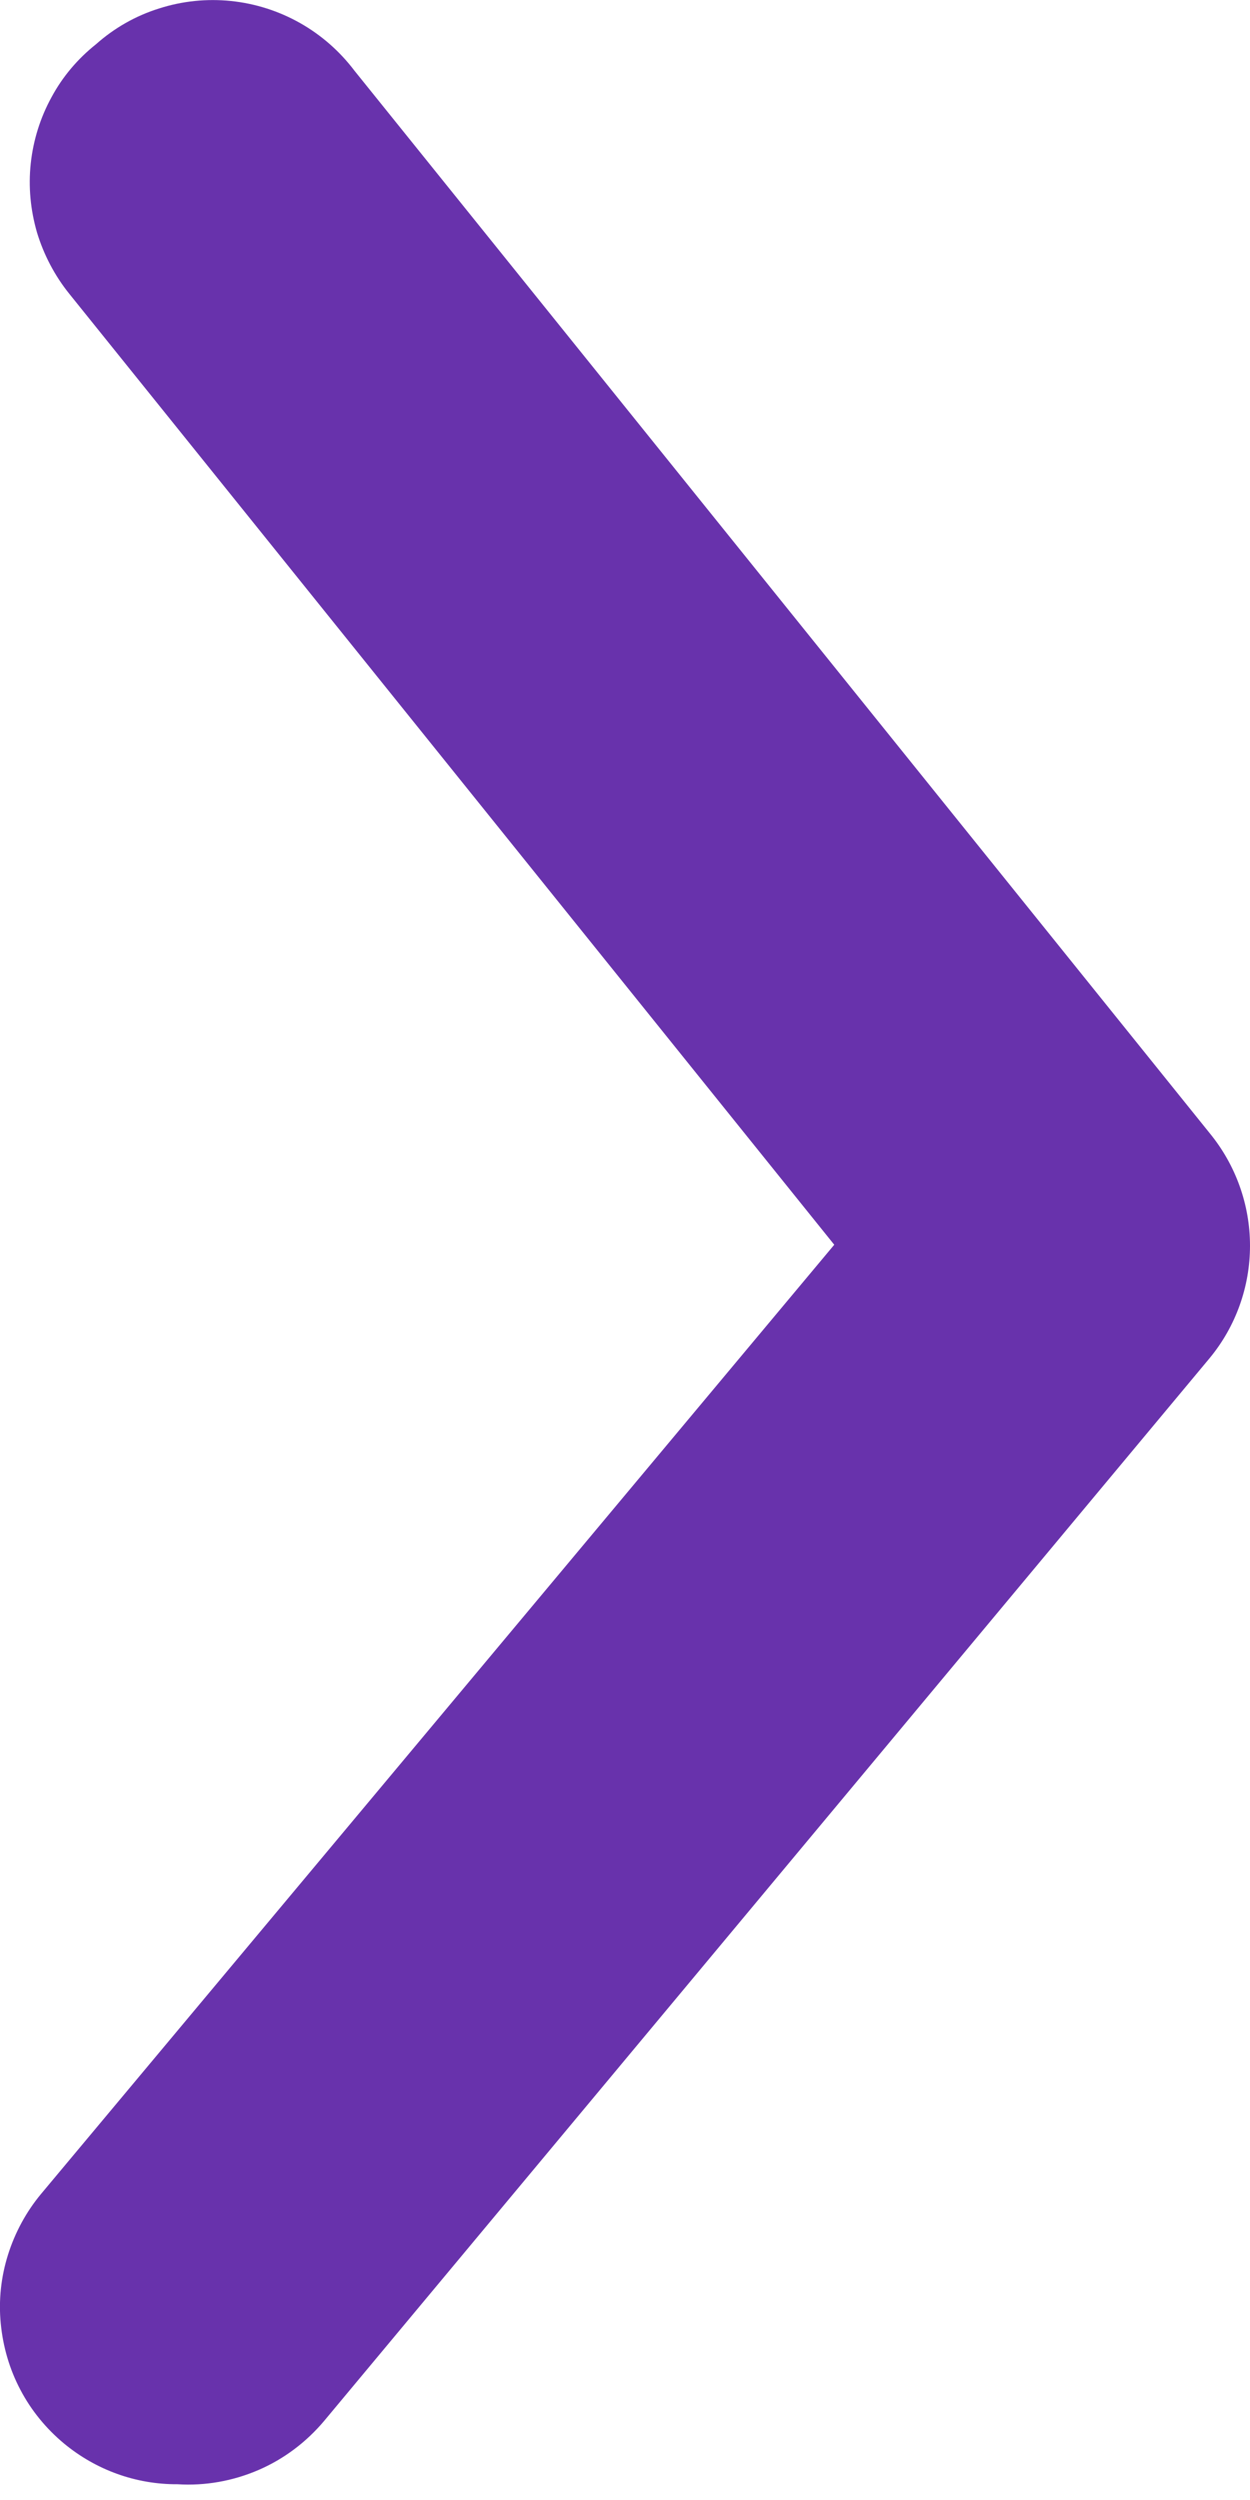 <svg width="5" height="10" viewBox="0 0 5 10" fill="none" xmlns="http://www.w3.org/2000/svg">
<path d="M0.71 9.937C0.544 9.938 0.384 9.88 0.256 9.774C0.185 9.715 0.125 9.642 0.082 9.56C0.038 9.477 0.012 9.387 0.003 9.294C-0.006 9.201 0.004 9.108 0.032 9.019C0.06 8.93 0.105 8.847 0.164 8.776L3.337 4.979L0.277 1.175C0.219 1.103 0.175 1.019 0.148 0.93C0.122 0.84 0.113 0.747 0.123 0.654C0.133 0.561 0.161 0.471 0.206 0.389C0.25 0.307 0.311 0.235 0.384 0.177C0.457 0.112 0.543 0.063 0.636 0.034C0.729 0.004 0.827 -0.006 0.924 0.004C1.021 0.014 1.115 0.044 1.2 0.092C1.285 0.14 1.359 0.205 1.418 0.283L4.839 4.533C4.943 4.66 5 4.819 5 4.983C5 5.147 4.943 5.306 4.839 5.432L1.298 9.682C1.226 9.768 1.136 9.836 1.034 9.88C0.932 9.924 0.821 9.944 0.71 9.937Z" fill="#6832AC"/>
</svg>
